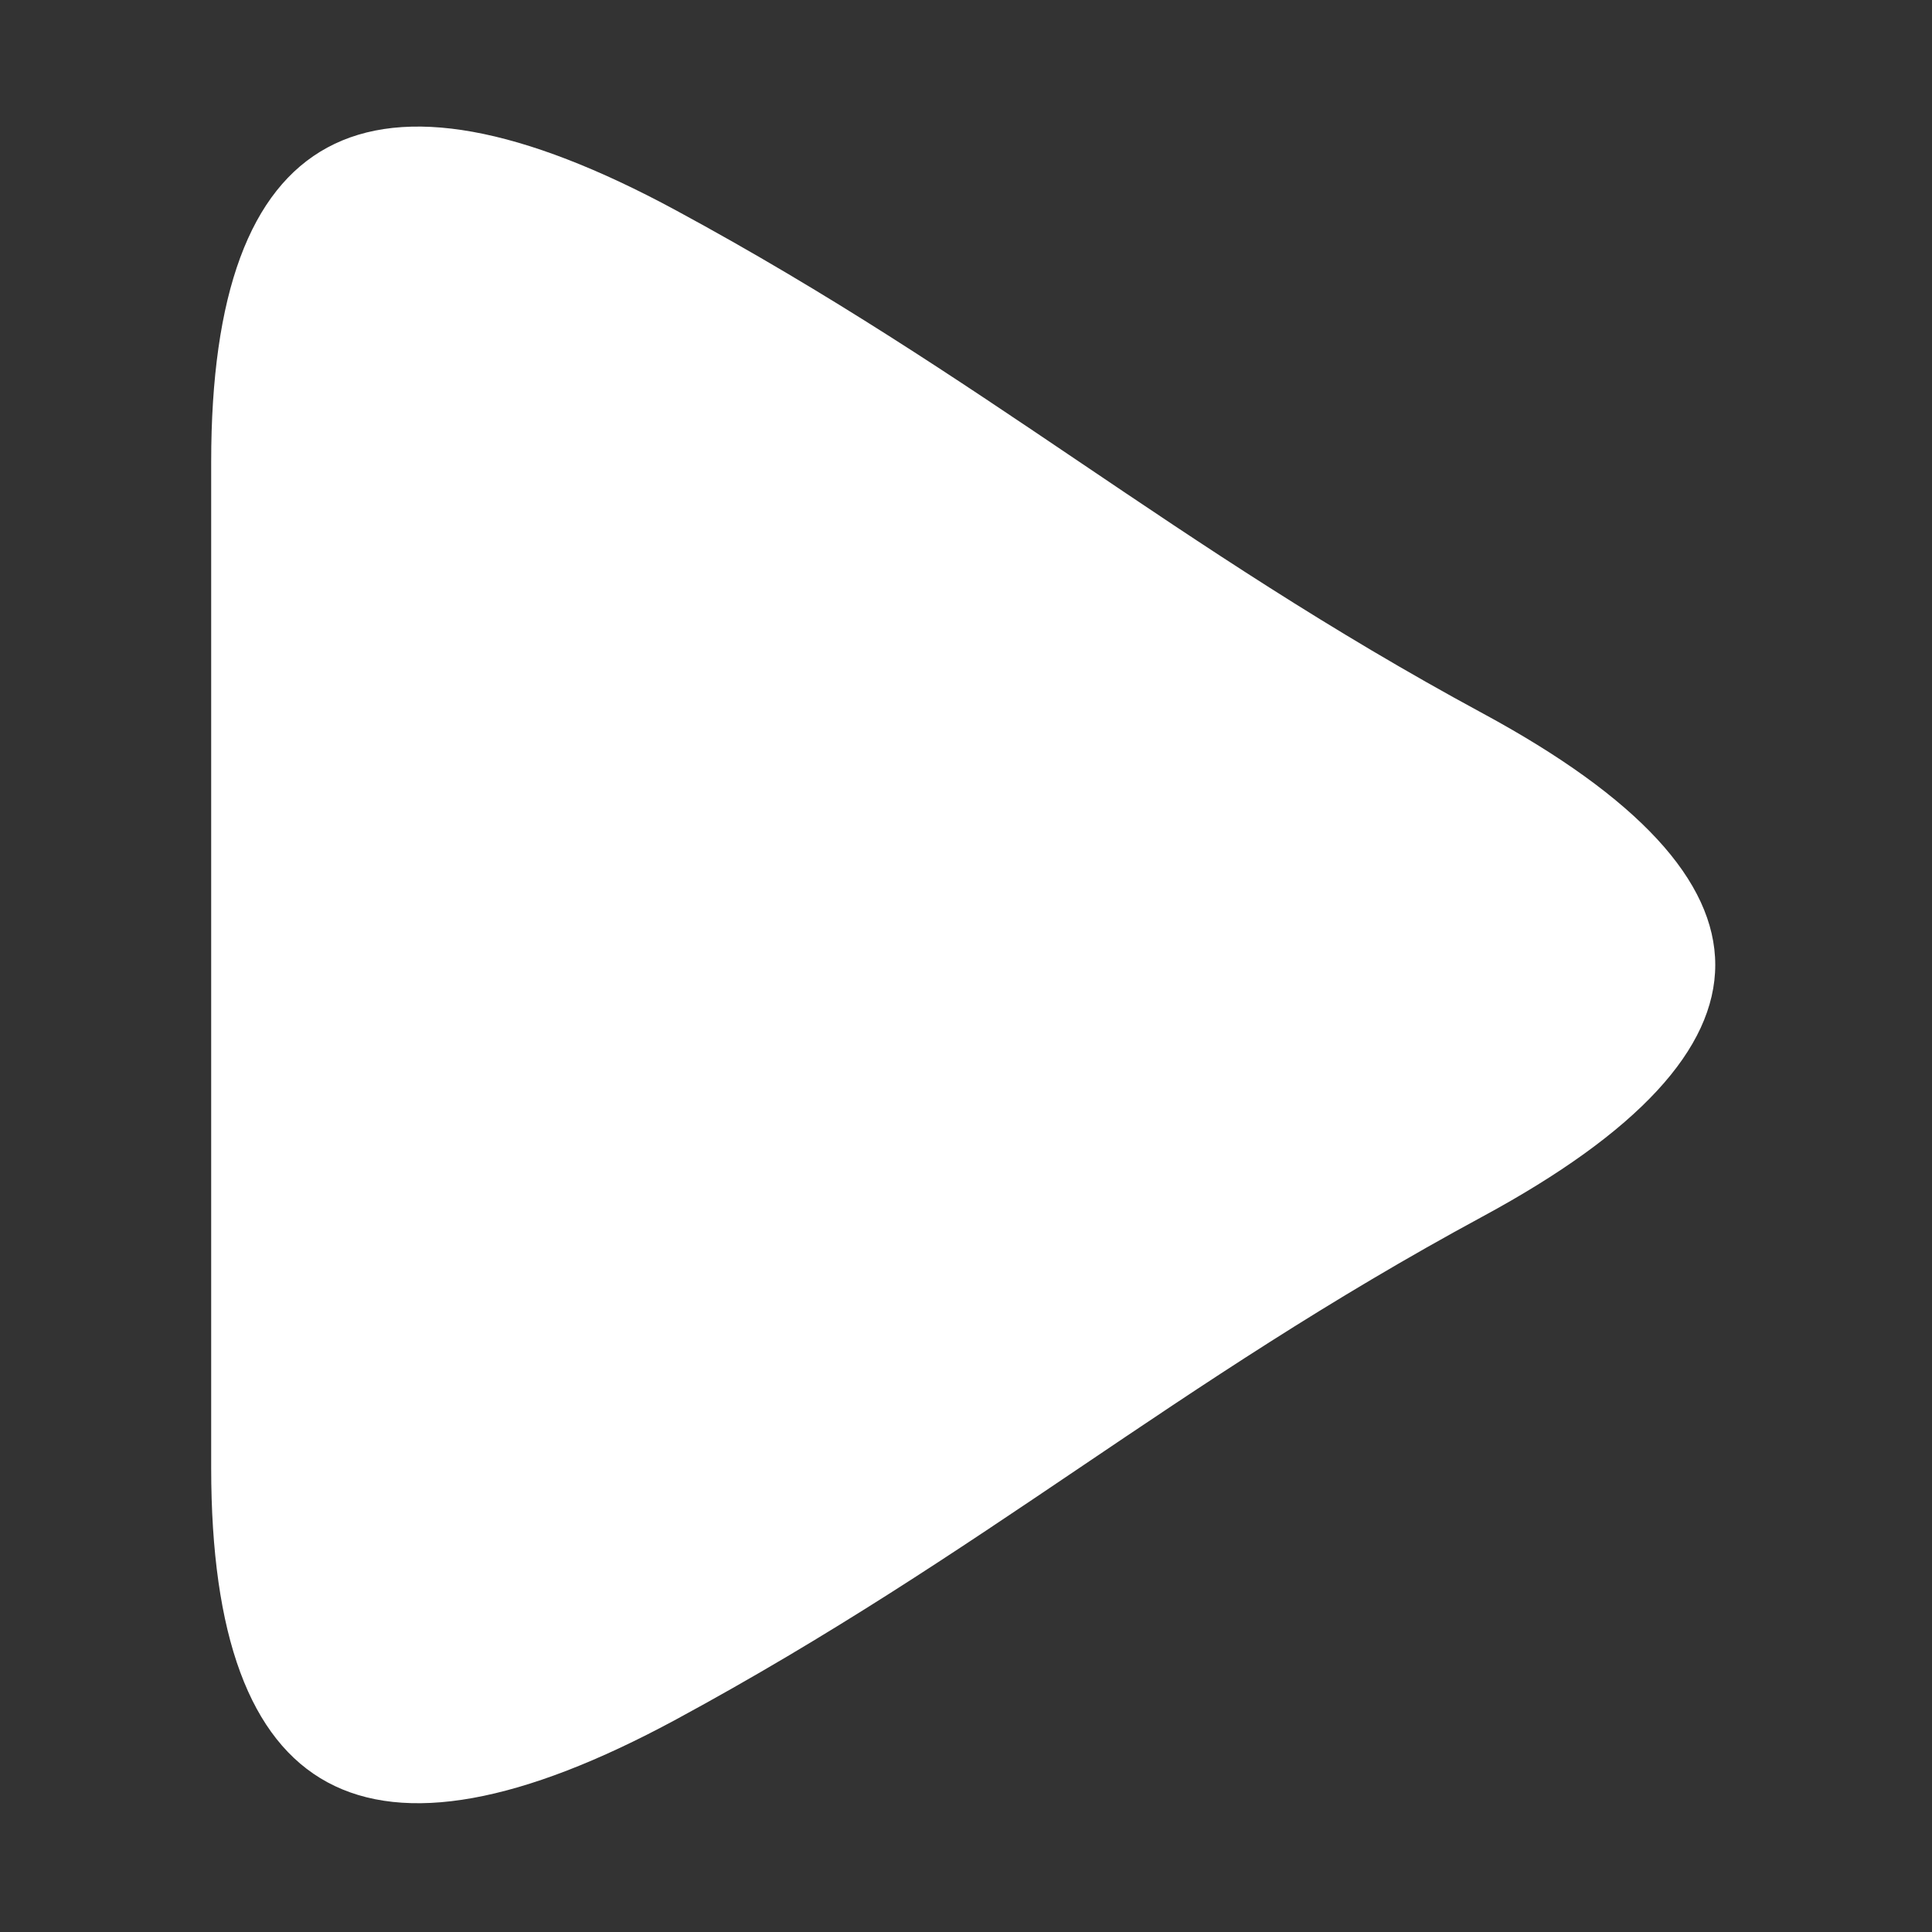 <svg t="1588317199901" class="icon" viewBox="0 0 1024 1024" version="1.1" xmlns="http://www.w3.org/2000/svg" p-id="2032" width="32" height="32">
  <rect x="0" y="0" width="1024" height="1024" fill="#333333" stroke="none"/>
  <path d="M785.916 378.115C621.622 289.254 522.65 200.413 358.355 111.53 194.06 22.643 111.93 67.101 111.93 244.802v533.194c0 177.75 82.151 222.18 246.425 133.341 164.295-88.93 263.266-177.75 427.56-266.611 164.273-88.862 164.273-177.772 0-266.611z m0 0" p-id="2033" fill="#ffffff"></path>
</svg>